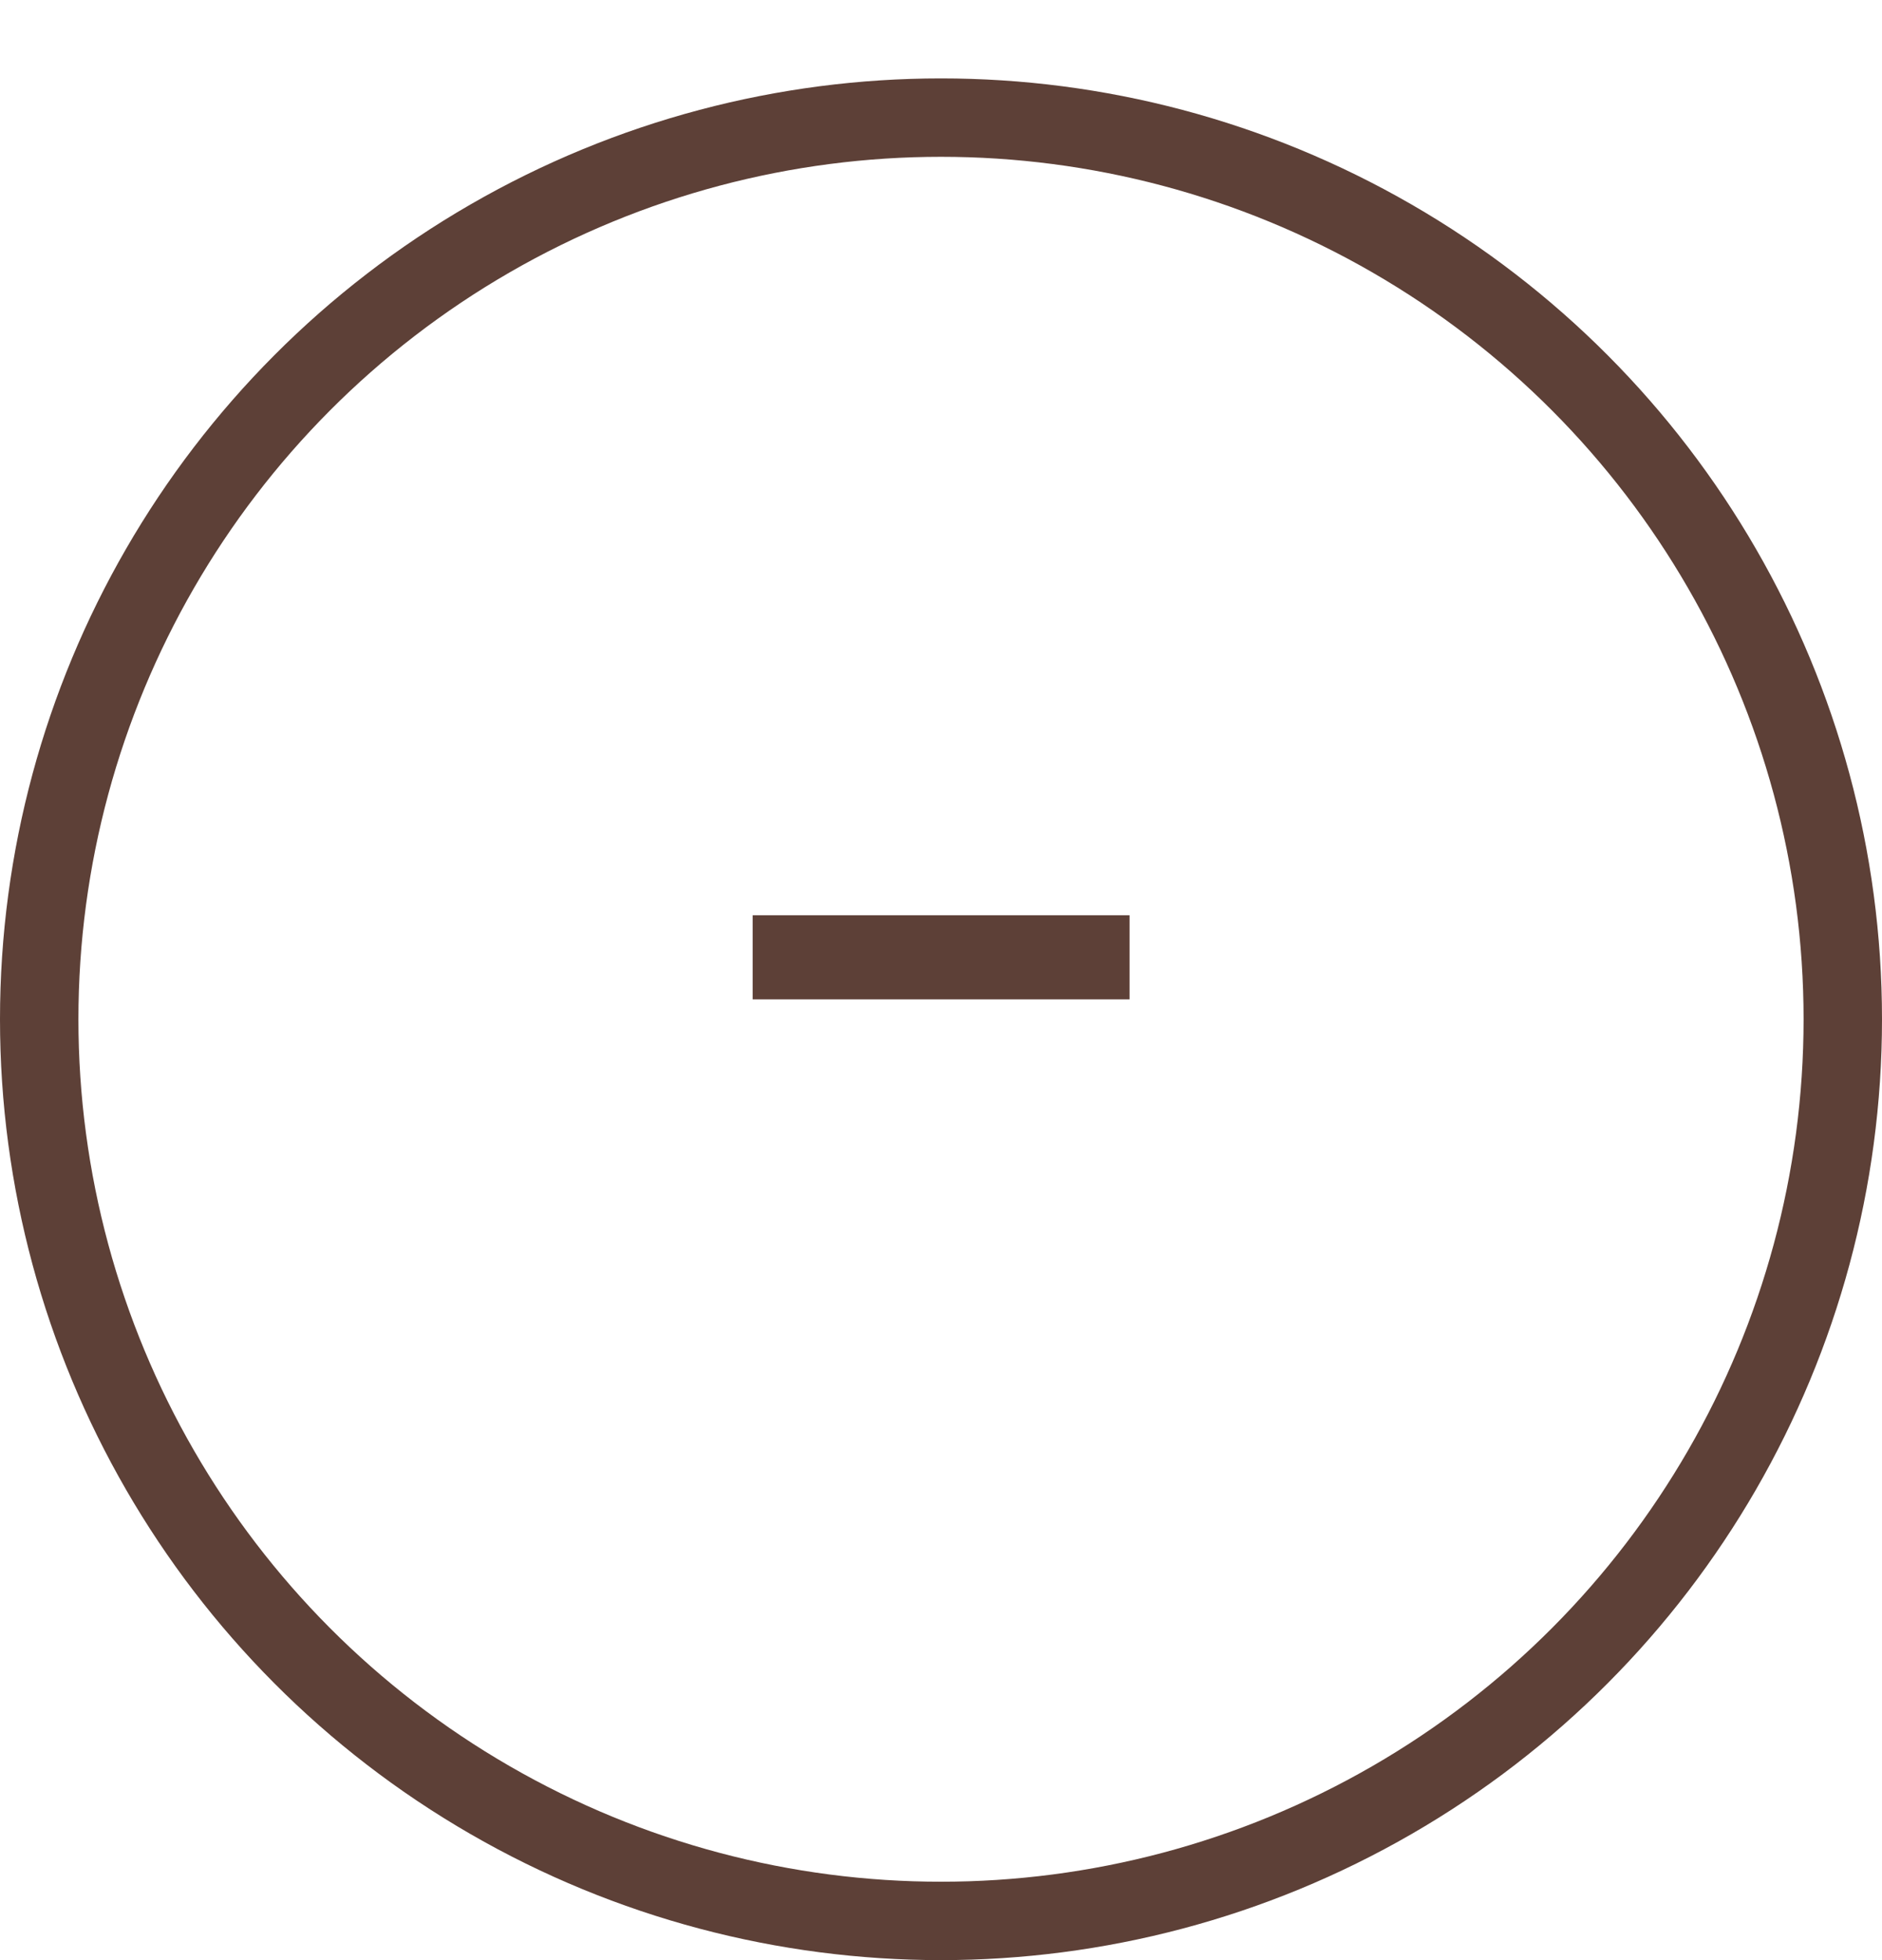 <svg width="24" height="25" viewBox="0 0 24 25" fill="none" xmlns="http://www.w3.org/2000/svg">
<path d="M9.598 11.674H14.405V12.746H9.598V11.674Z" fill="#5D4037"/>
<circle cx="12" cy="13" r="11.5" stroke="#5D4037"/>
</svg>
